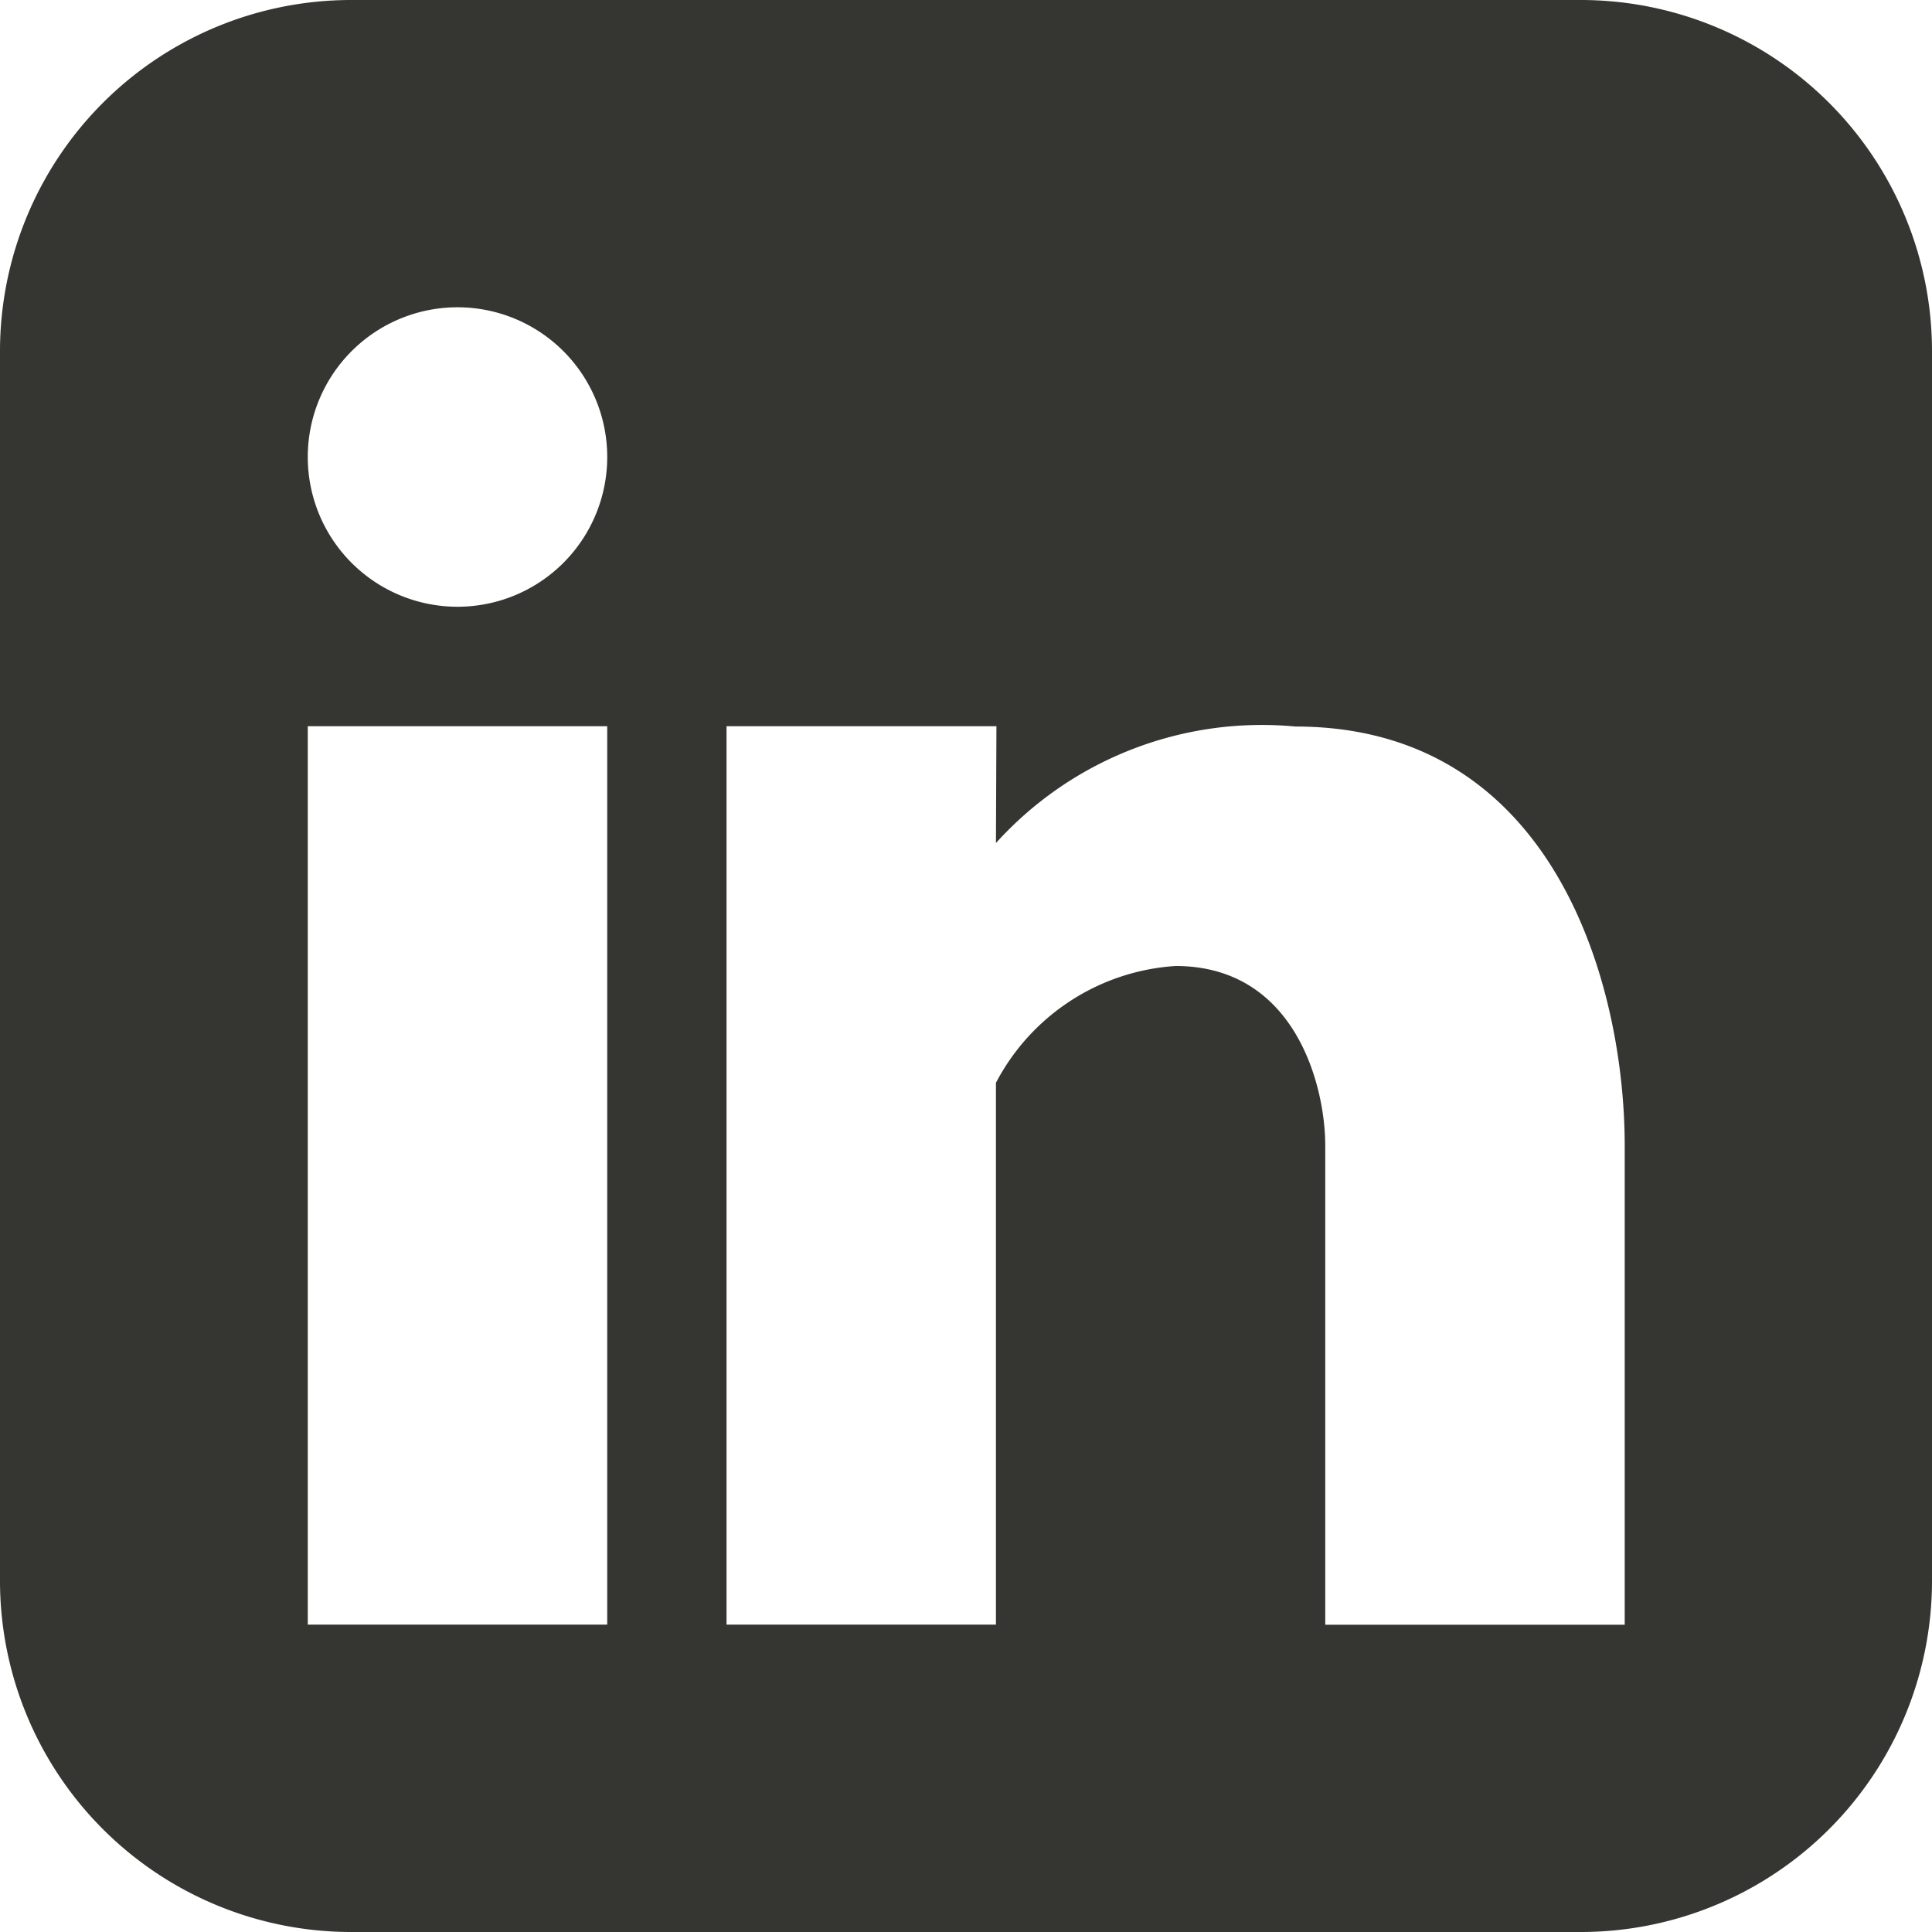 <svg xmlns="http://www.w3.org/2000/svg" width="20" height="20" viewBox="0 0 20 20">
  <path id="streamlinehq-linkedin-professional-networks" d="M4.636,1A3.636,3.636,0,0,0,1,4.636V17.364A3.636,3.636,0,0,0,4.636,21H17.364A3.636,3.636,0,0,0,21,17.364V4.636A3.636,3.636,0,0,0,17.364,1Zm1.1,6.281a1.55,1.55,0,1,0-1.55-1.55A1.55,1.55,0,0,0,5.731,7.281Zm1.55,10.537v-9.3h-3.1v9.3Zm4.029-9.3H8.521v9.3H11.31V12.209A2.262,2.262,0,0,1,13.169,11c1.24,0,1.55,1.24,1.55,1.86v4.959h3.1V12.86c0-1.661-.725-4.339-3.409-4.339a3.711,3.711,0,0,0-3.1,1.206Z" transform="translate(-1 -1)" fill="#353631" fill-rule="evenodd"/>
</svg>
